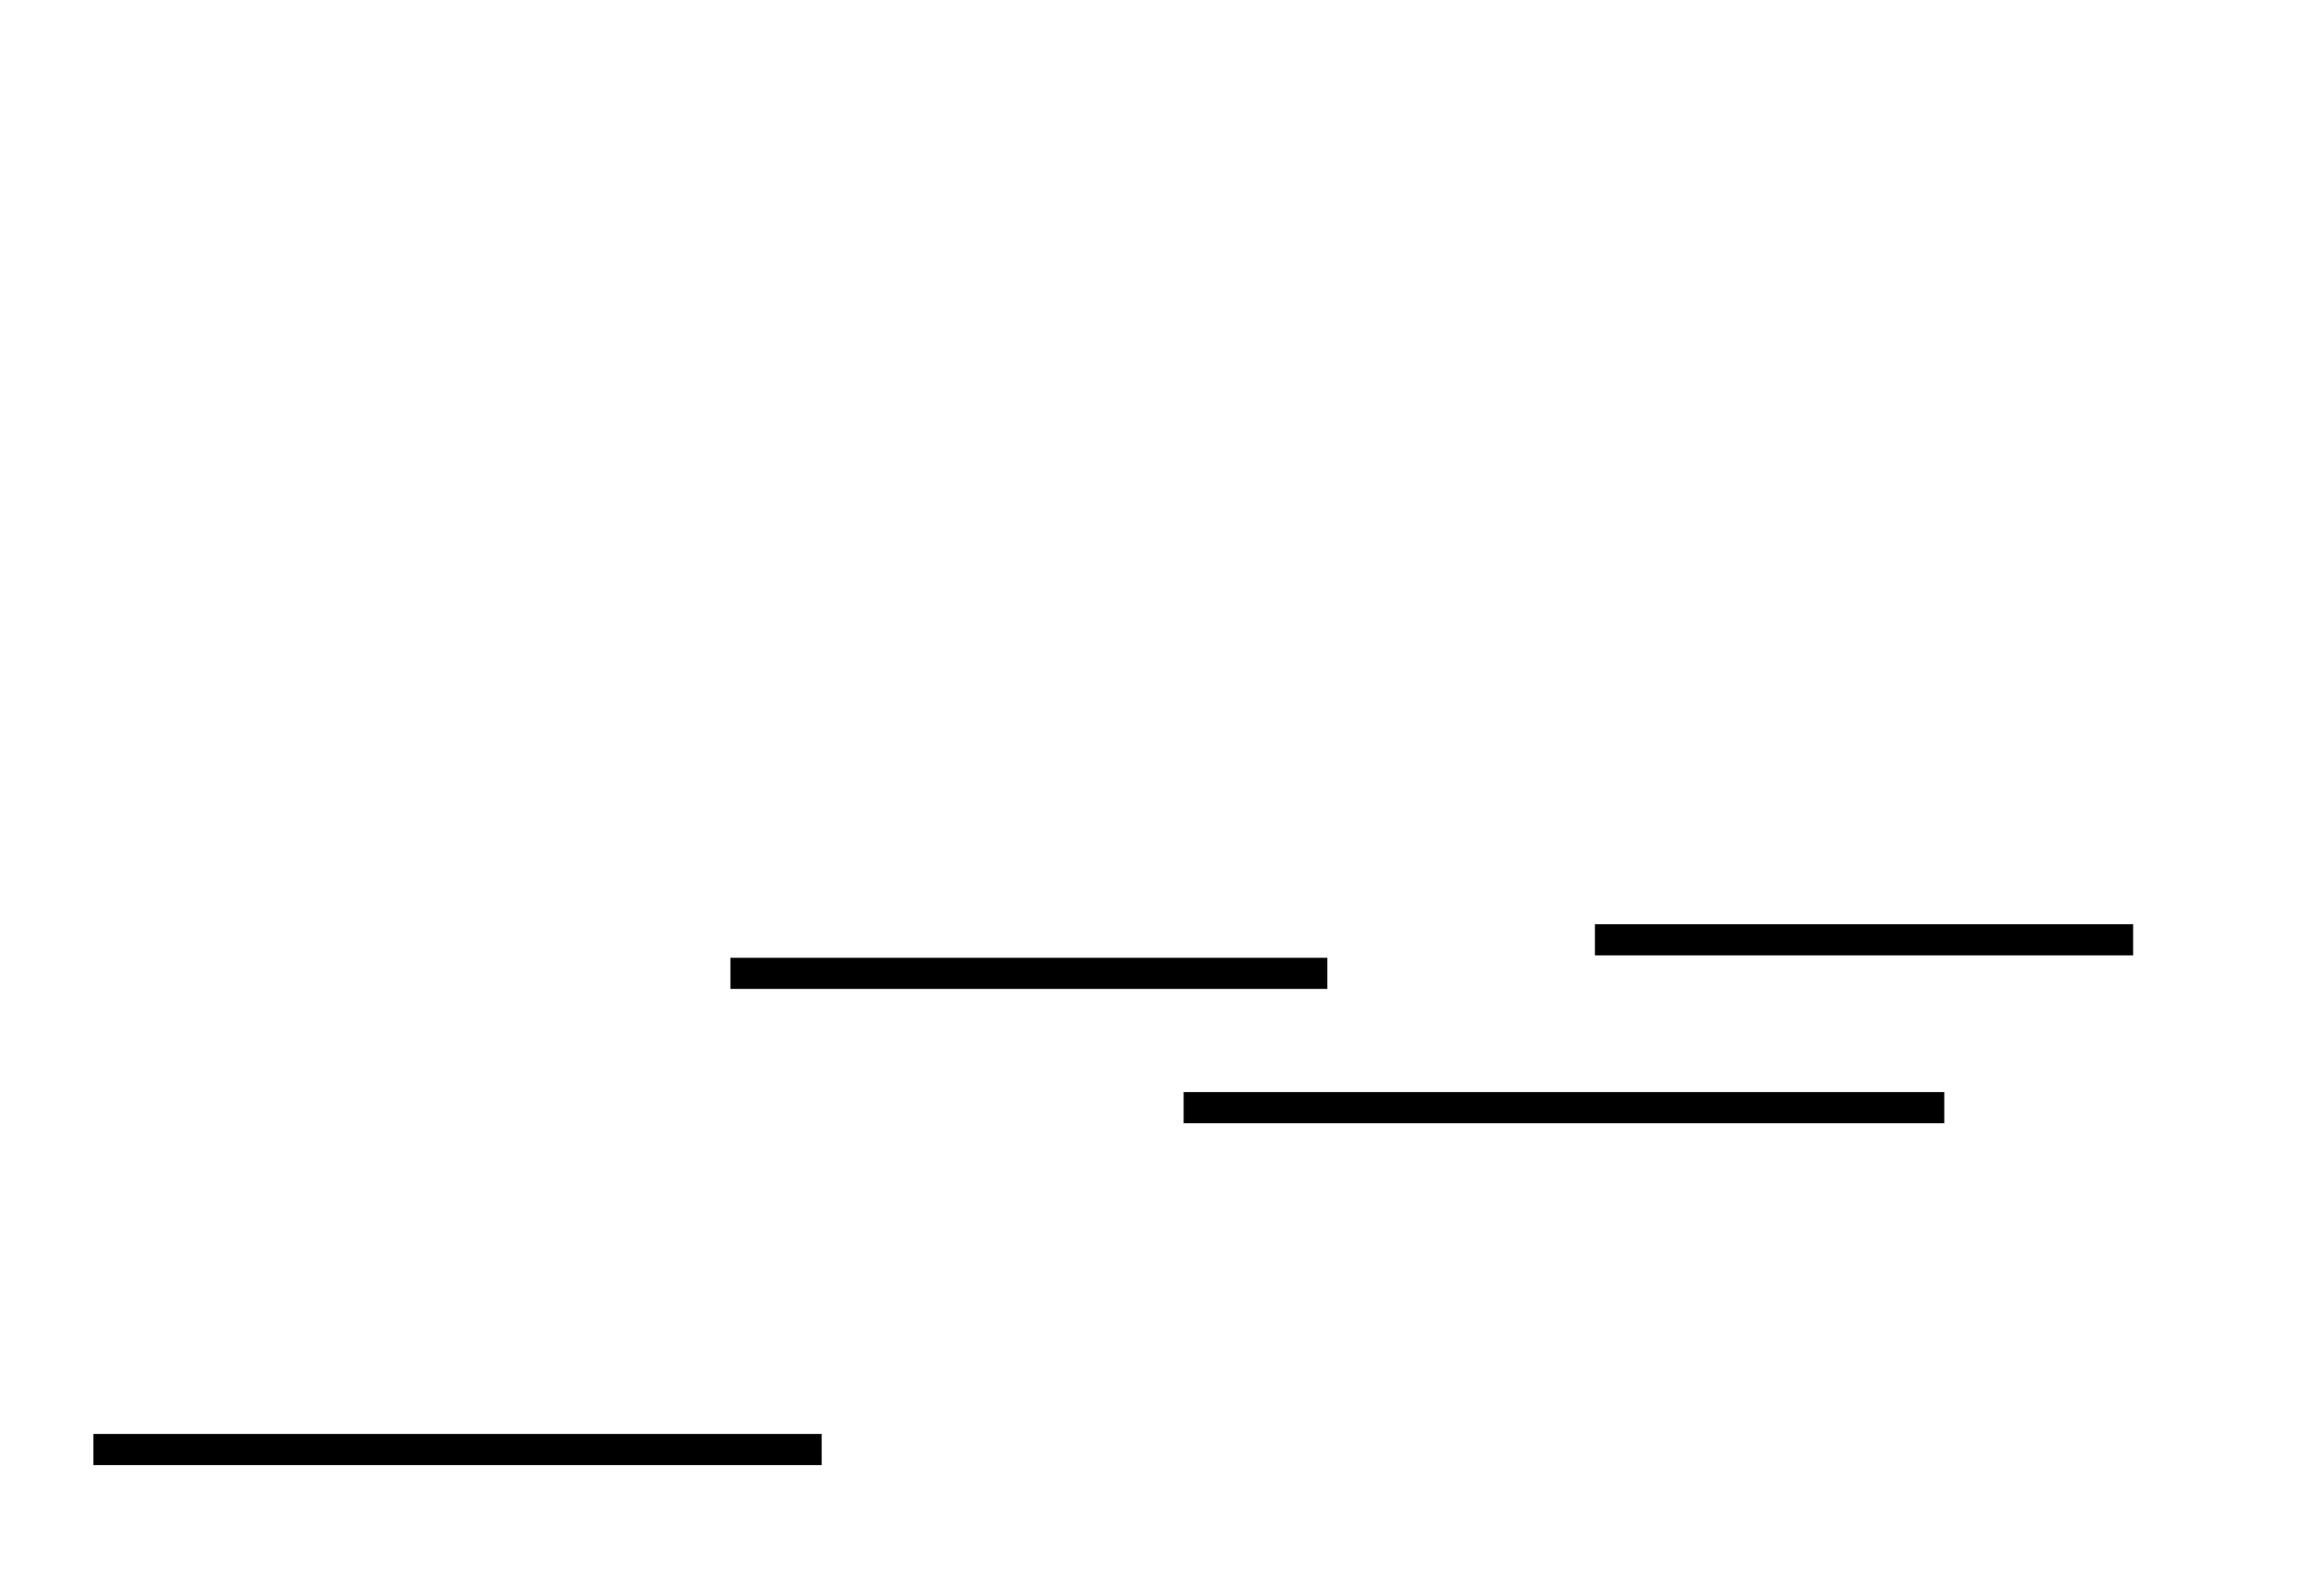 <svg version="1.1" xmlns="http://www.w3.org/2000/svg" xmlns:xlink="http://www.w3.org/1999/xlink" width="549" height="380.353" viewBox="0,0,549,380.353"><g transform="translate(54.438,8.746)"><g data-paper-data="{&quot;isPaintingLayer&quot;:true}" fill-rule="nonzero" stroke="none" stroke-width="0" stroke-linecap="butt" stroke-linejoin="miter" stroke-miterlimit="10" stroke-dasharray="" stroke-dashoffset="0" style="mix-blend-mode: normal"><path d="M119.603,226.927v-7.417h142.241v7.417z" fill="#000000"/><path d="M-54.438,371.607v-380.353h549v380.353z" fill="none"/><path d="M-32.184,340.401v-7.417h173.538v7.417z" fill="#000000"/><path d="M227.603,258.927v-7.417h181.241v7.417z" fill="#000000"/><path d="M325.603,218.927v-7.417h128.241v7.417z" fill="#000000"/></g></g></svg>